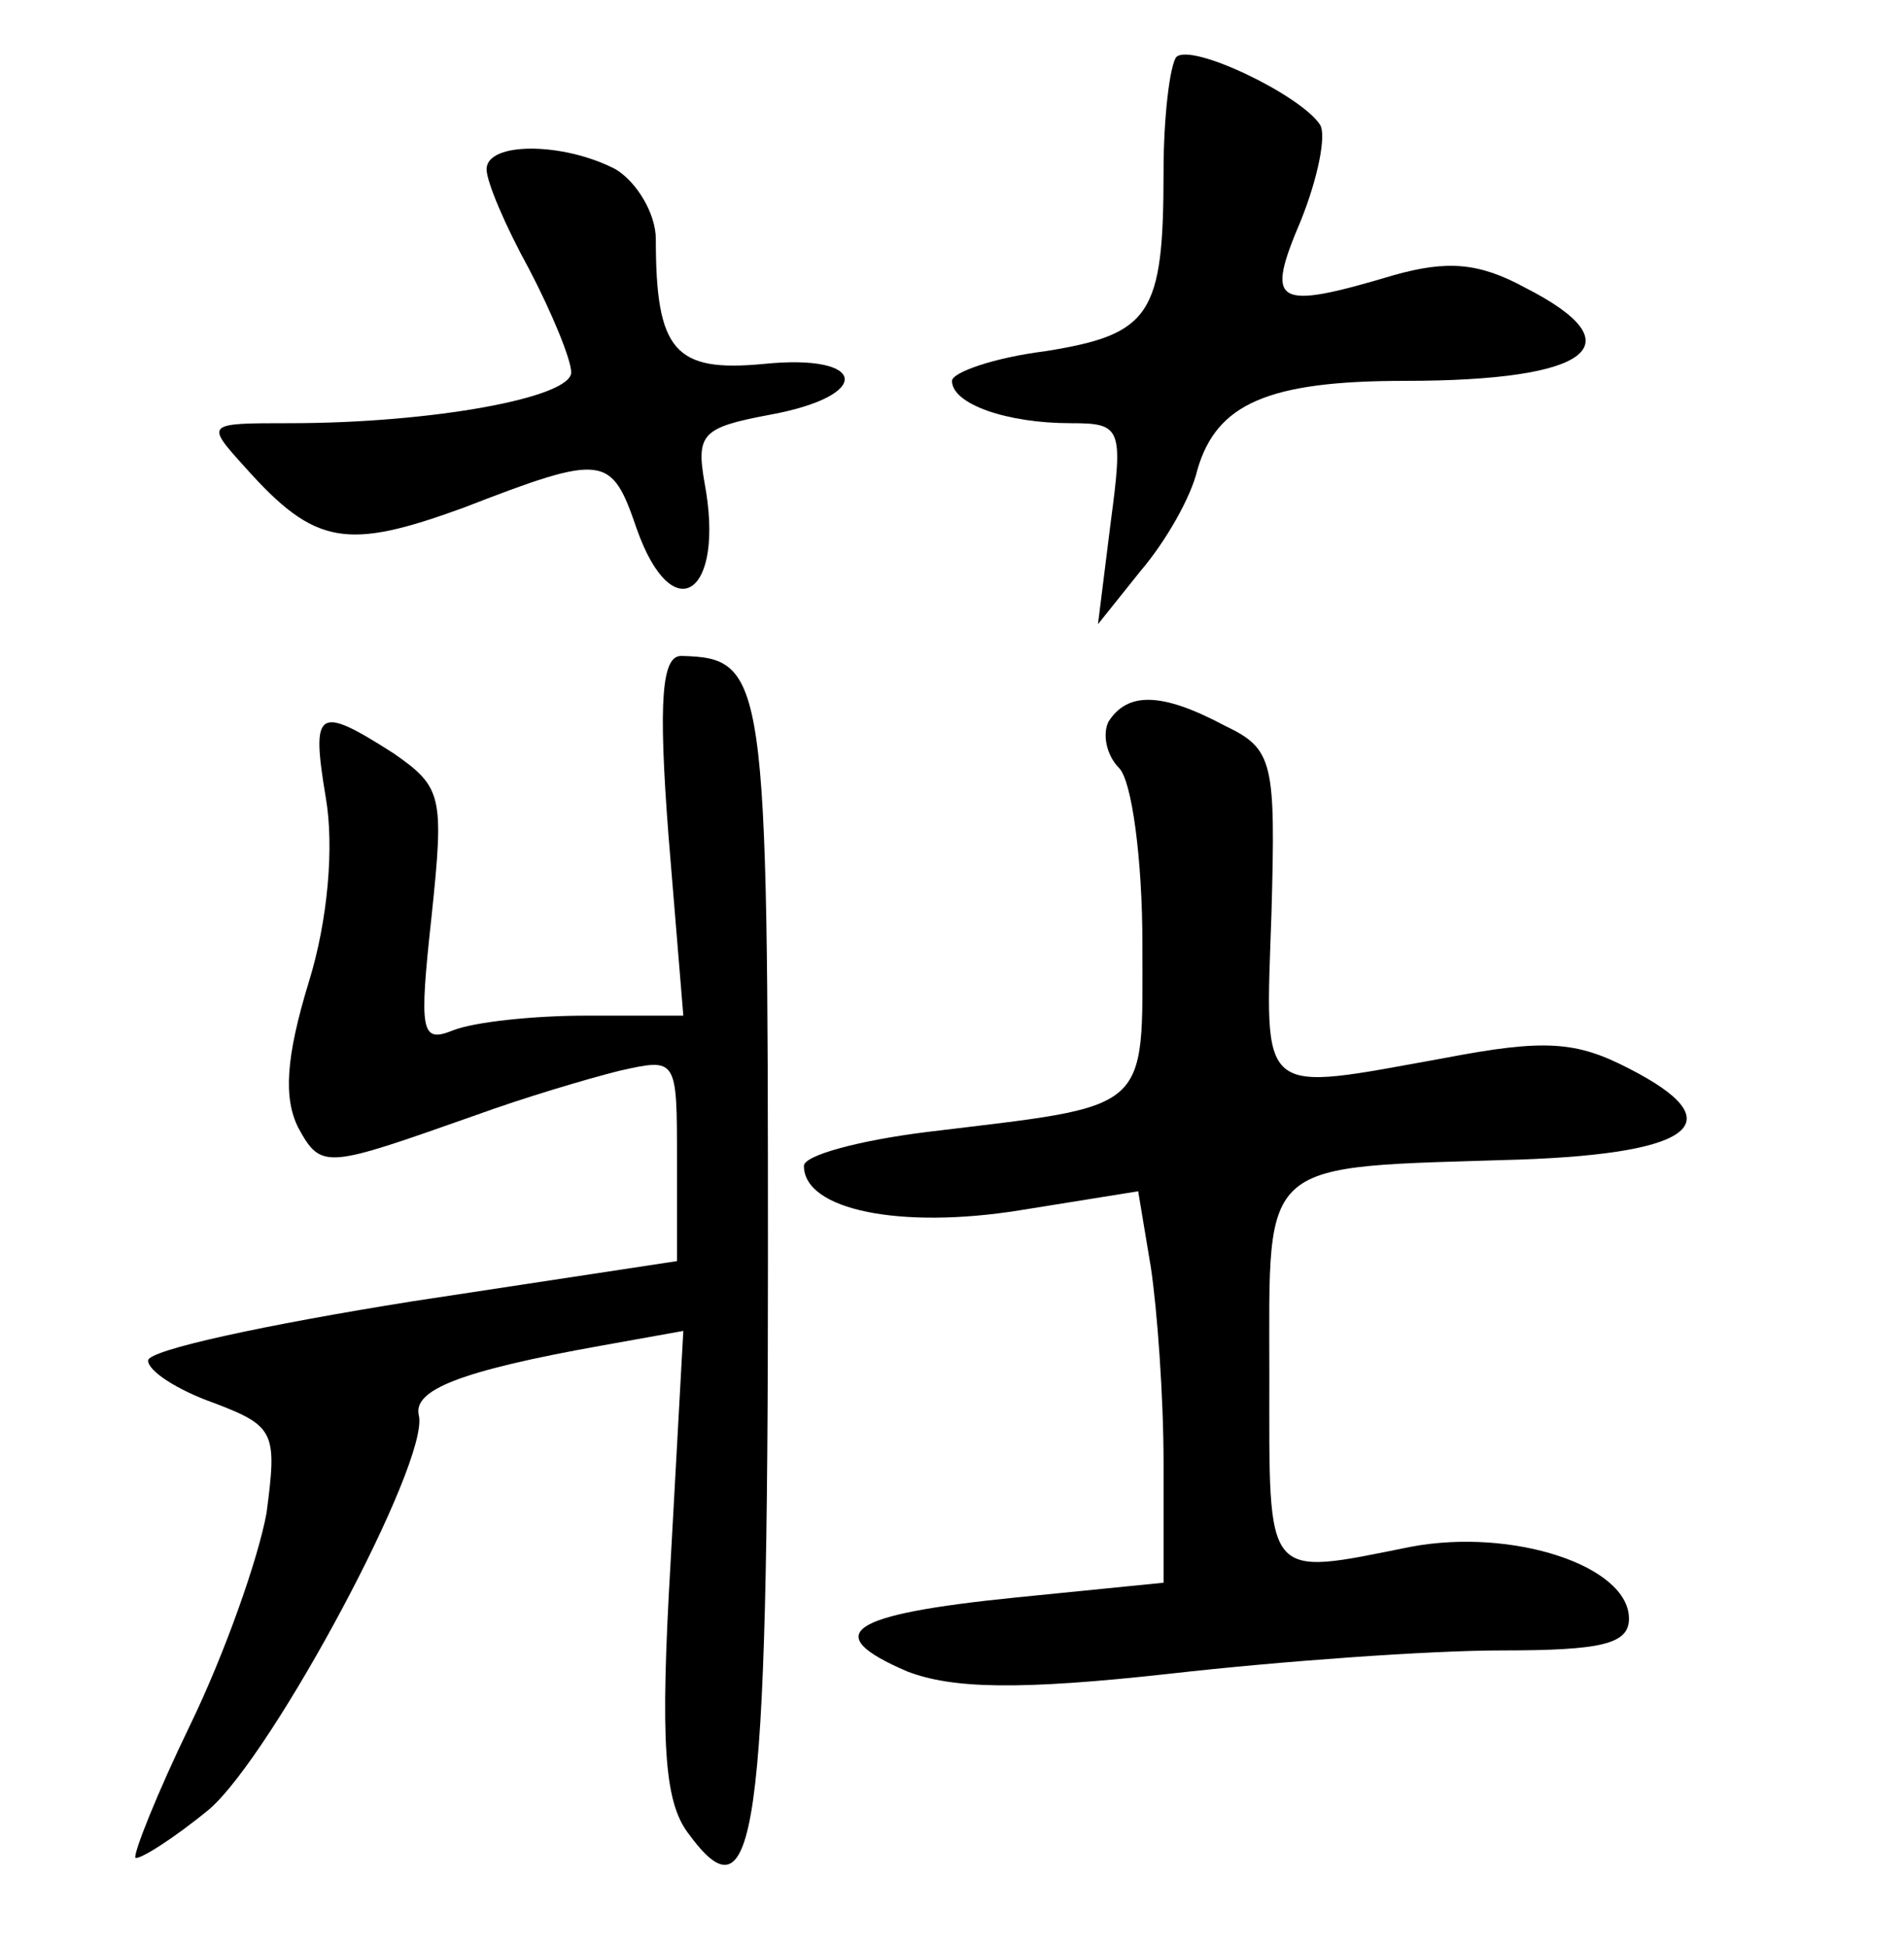 <?xml version="1.0" standalone="no"?>
<!DOCTYPE svg PUBLIC "-//W3C//DTD SVG 20010904//EN"
 "http://www.w3.org/TR/2001/REC-SVG-20010904/DTD/svg10.dtd">
<svg version="1.0" xmlns="http://www.w3.org/2000/svg"
 width="90pt" height="92pt" viewBox="0 0 90 92"
 preserveAspectRatio="xMidYMid meet">
<g transform="translate(0,92) scale(0.1,-0.1)"
fill="#000000" stroke="none">
<path d="M556 893 c-3 -4 -6 -28 -6 -54 0 -68 -6 -77 -56 -85 -24 -3 -44 -10
-44 -14 0 -11 26 -20 56 -20 24 0 25 -2 19 -47 l-6 -48 20 25 c12 14 24 35 27
48 9 31 33 42 98 42 88 0 110 17 57 44 -22 12 -37 13 -62 6 -57 -17 -61 -14
-44 26 8 20 12 40 9 45 -9 14 -61 39 -68 32z"/>
<path d="M230 840 c0 -6 9 -27 20 -47 11 -21 20 -43 20 -49 0 -12 -66 -24
-133 -24 -40 0 -40 0 -21 -21 33 -37 48 -39 103 -19 67 26 70 25 82 -10 17
-48 42 -31 32 22 -4 23 -1 26 31 32 49 9 46 29 -3 24 -42 -4 -51 6 -51 59 0
12 -9 27 -19 33 -25 13 -61 13 -61 0z"/>
<path d="M316 525 l7 -85 -46 0 c-25 0 -53 -3 -63 -7 -15 -6 -16 -1 -10 54 6
57 5 61 -18 77 -36 23 -39 21 -32 -21 4 -23 1 -58 -8 -87 -11 -36 -12 -55 -5
-69 11 -20 13 -19 84 6 22 8 52 17 68 21 27 6 27 6 27 -42 l0 -48 -125 -19
c-69 -11 -125 -23 -125 -28 0 -5 14 -14 31 -20 29 -11 30 -14 25 -52 -4 -22
-20 -67 -36 -100 -16 -33 -27 -61 -26 -63 2 -1 18 9 35 23 30 26 104 164 99
186 -3 12 19 21 86 33 l39 7 -6 -109 c-5 -85 -3 -113 8 -128 32 -44 38 -5 38
271 0 276 -1 284 -41 285 -9 0 -11 -20 -6 -85z"/>
<path d="M524 579 c-3 -6 -1 -16 5 -22 6 -6 11 -43 11 -83 0 -81 5 -76 -102
-89 -32 -4 -58 -11 -58 -16 0 -21 46 -30 102 -21 l56 9 6 -36 c3 -20 6 -61 6
-92 l0 -57 -70 -7 c-79 -8 -93 -17 -51 -35 21 -8 52 -9 124 -1 53 6 123 11
157 11 47 0 60 3 60 15 0 25 -55 43 -103 34 -70 -14 -67 -17 -67 81 0 104 -6
98 119 102 83 3 100 18 51 43 -25 13 -40 14 -87 5 -89 -16 -85 -20 -82 68 2
72 1 78 -22 89 -30 16 -46 16 -55 2z"/>
</g>
</svg>
